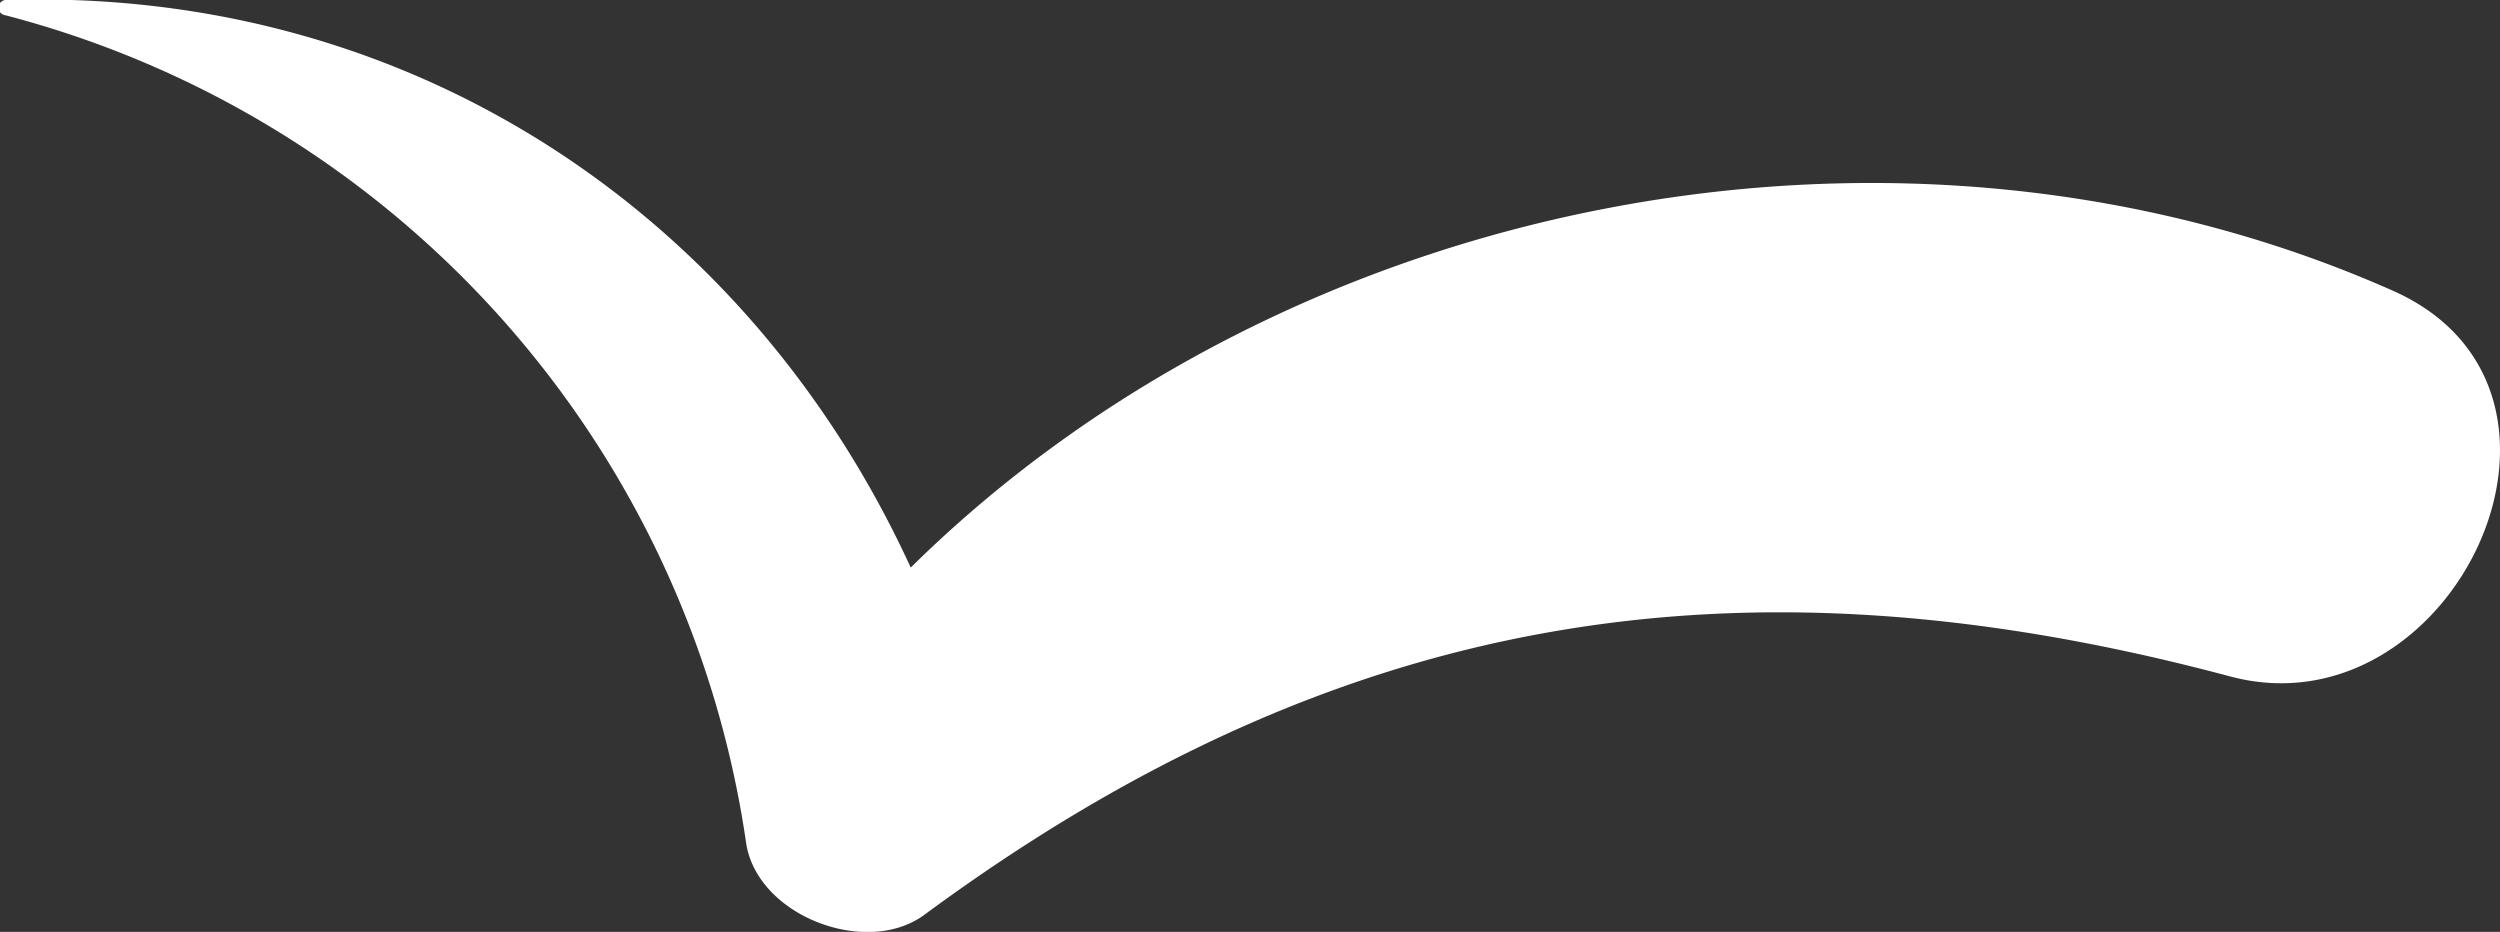 <svg xmlns="http://www.w3.org/2000/svg" viewBox="0 0 80.43 29.98"><rect x="0" y="0" width="80.43" height="29.98" fill="#333333" stroke="none"/><defs><style>.cls-1{fill:#fff;}</style></defs><title>птичка</title><g id="Слой_2" data-name="Слой 2"><g id="Layer_1" data-name="Layer 1"><path class="cls-1" d="M77,9.36c-15.76-7-35.53-3.11-47.7,8.9C24.14,7,13.33-.41.23,0A.24.24,0,0,0,.17.49,32.32,32.32,0,0,1,24,27.09c.33,2.37,3.87,3.72,5.74,2.34,13.28-9.79,26.24-11.88,42-7.67C78.91,23.68,84.2,12.58,77,9.36Z"/></g></g></svg>
